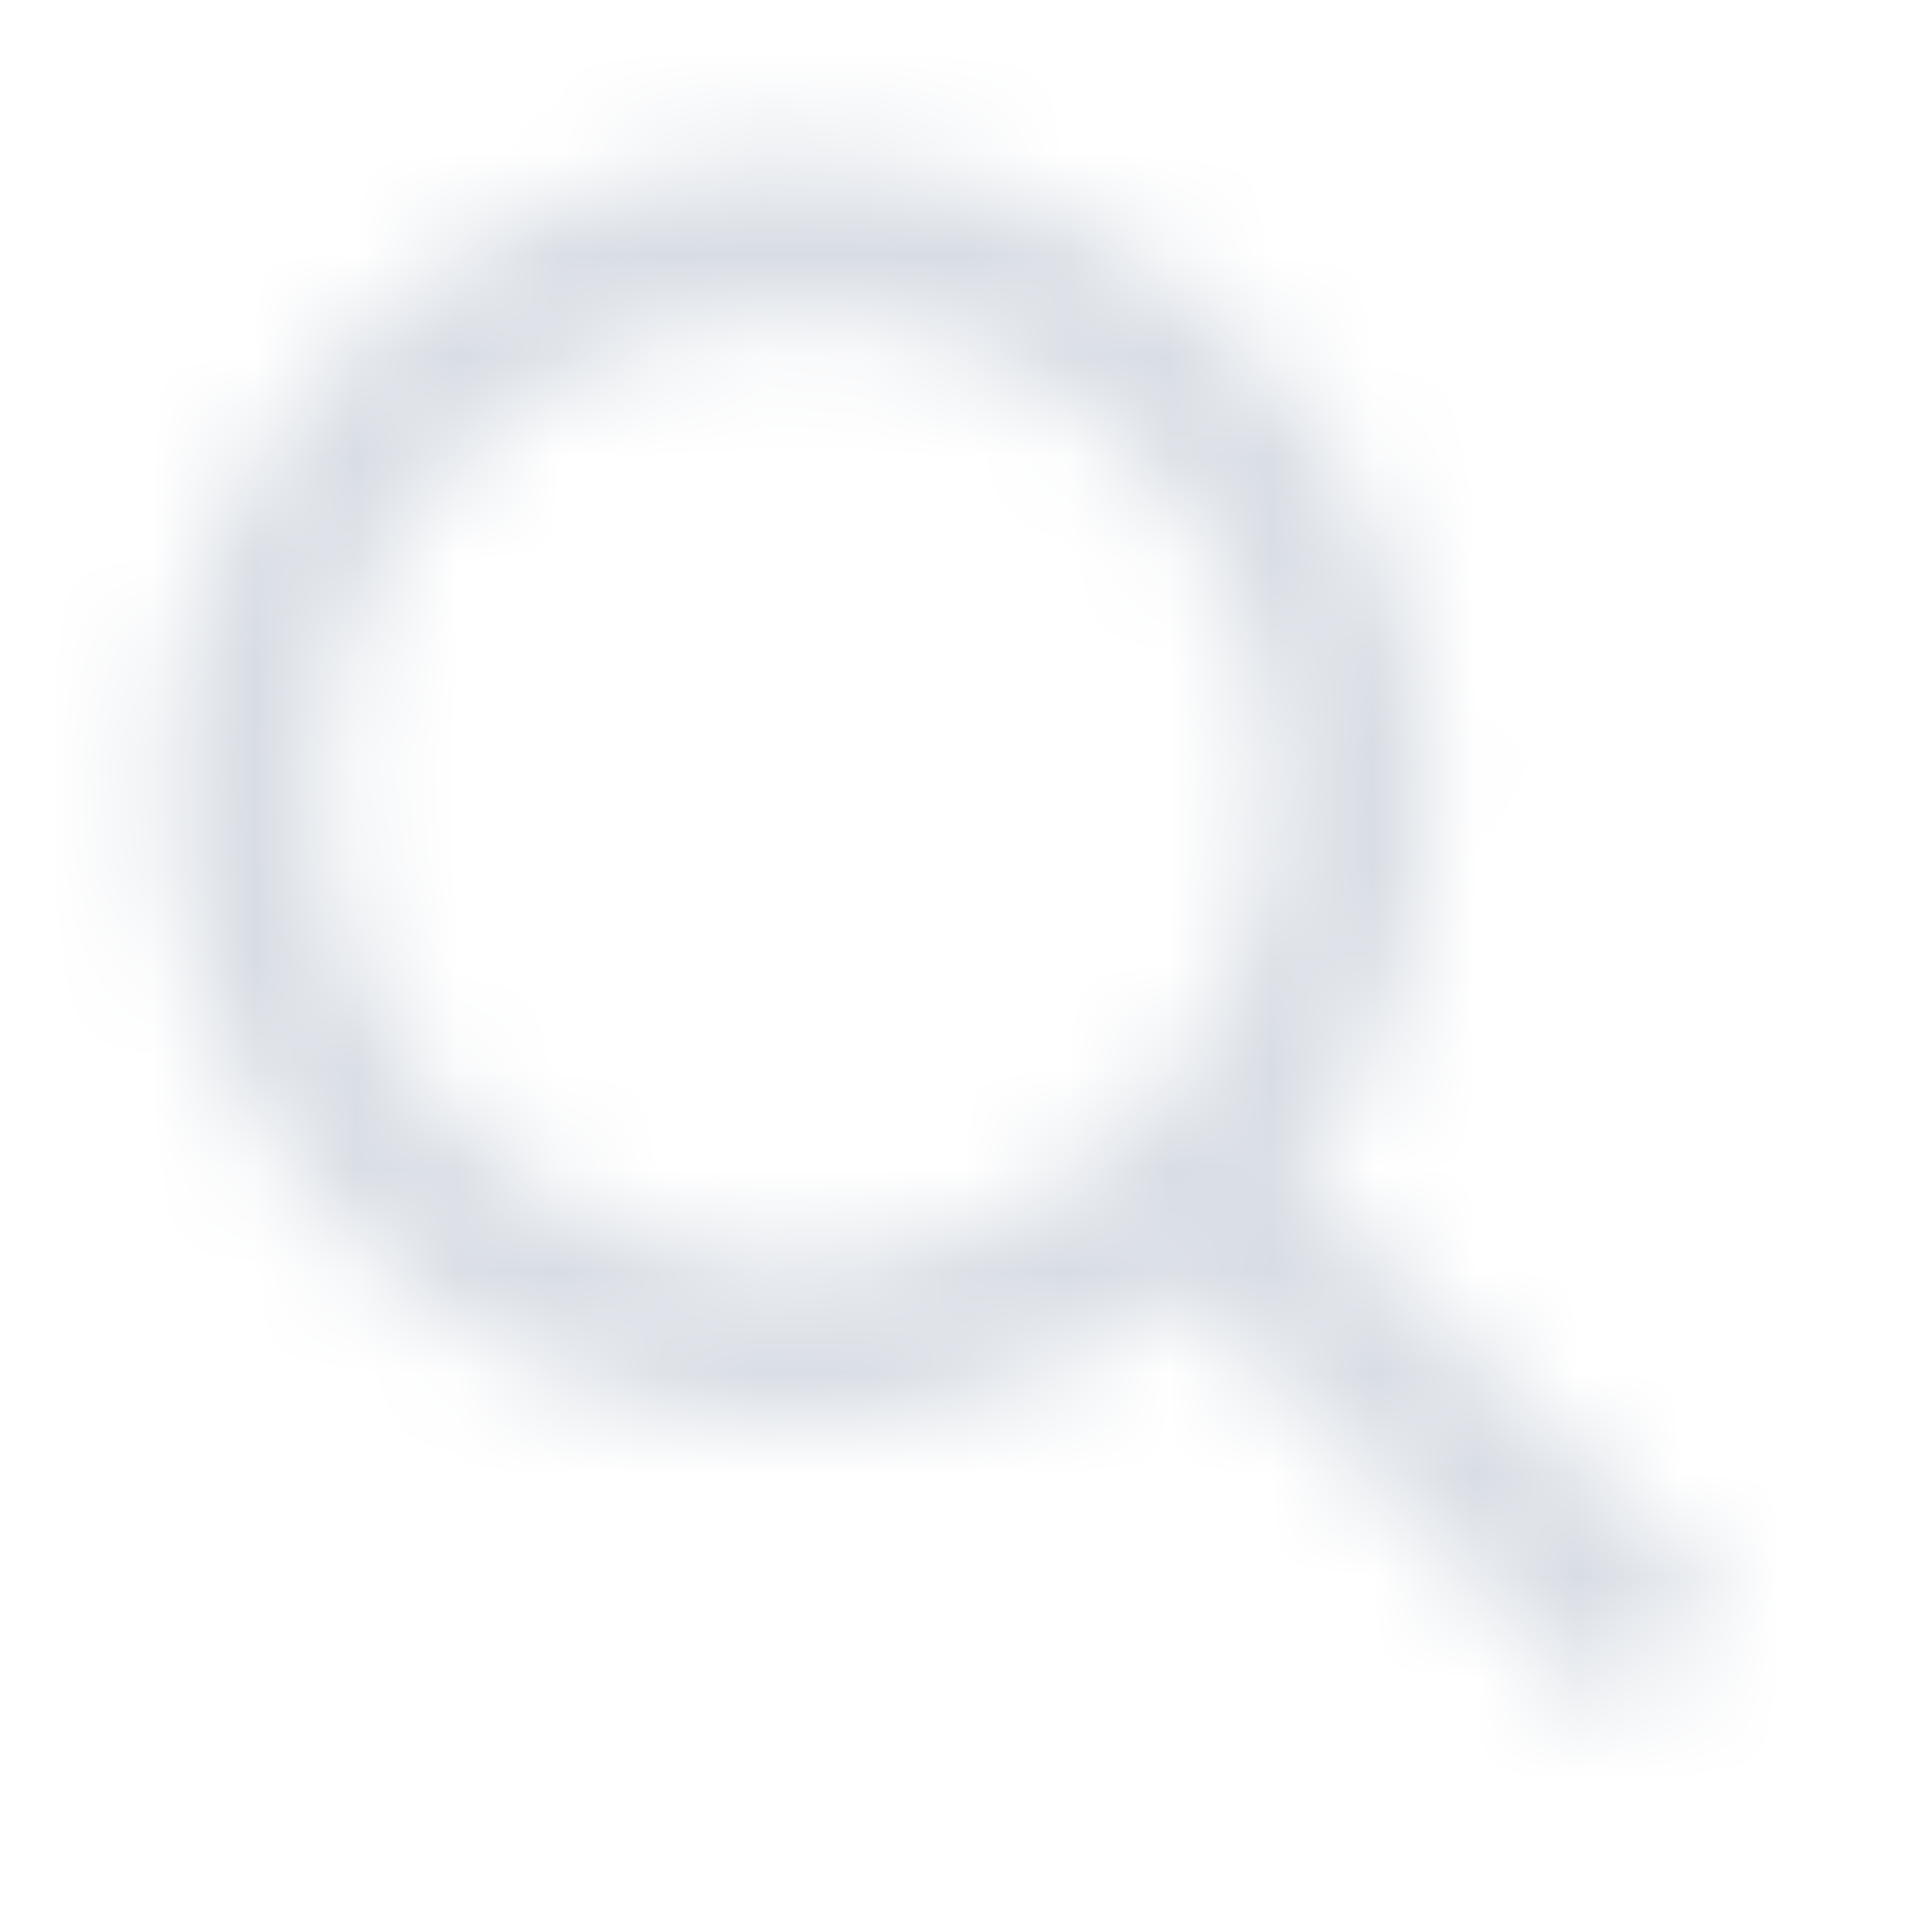 <svg width="19" height="19" viewBox="0 0 19 19" fill="none" xmlns="http://www.w3.org/2000/svg">
<mask id="mask0_2075_89961" style="mask-type:luminance" maskUnits="userSpaceOnUse" x="1" y="1" width="16" height="16">
<path fill-rule="evenodd" clip-rule="evenodd" d="M7.841 13.999C4.405 13.999 1.619 11.213 1.619 7.777C1.619 4.34 4.405 1.555 7.841 1.555C11.278 1.555 14.064 4.34 14.064 7.777C14.064 9.215 13.576 10.539 12.756 11.593L16.946 15.783L15.846 16.883L11.656 12.693C10.603 13.512 9.279 13.999 7.841 13.999ZM12.511 7.777C12.511 10.354 10.422 12.444 7.844 12.444C5.267 12.444 3.178 10.354 3.178 7.777C3.178 5.2 5.267 3.11 7.844 3.11C10.422 3.11 12.511 5.2 12.511 7.777Z" fill="white"/>
</mask>
<g mask="url(#mask0_2075_89961)">
<rect x="0.064" width="18.667" height="18.667" fill="#D8DDE4"/>
</g>
</svg>
